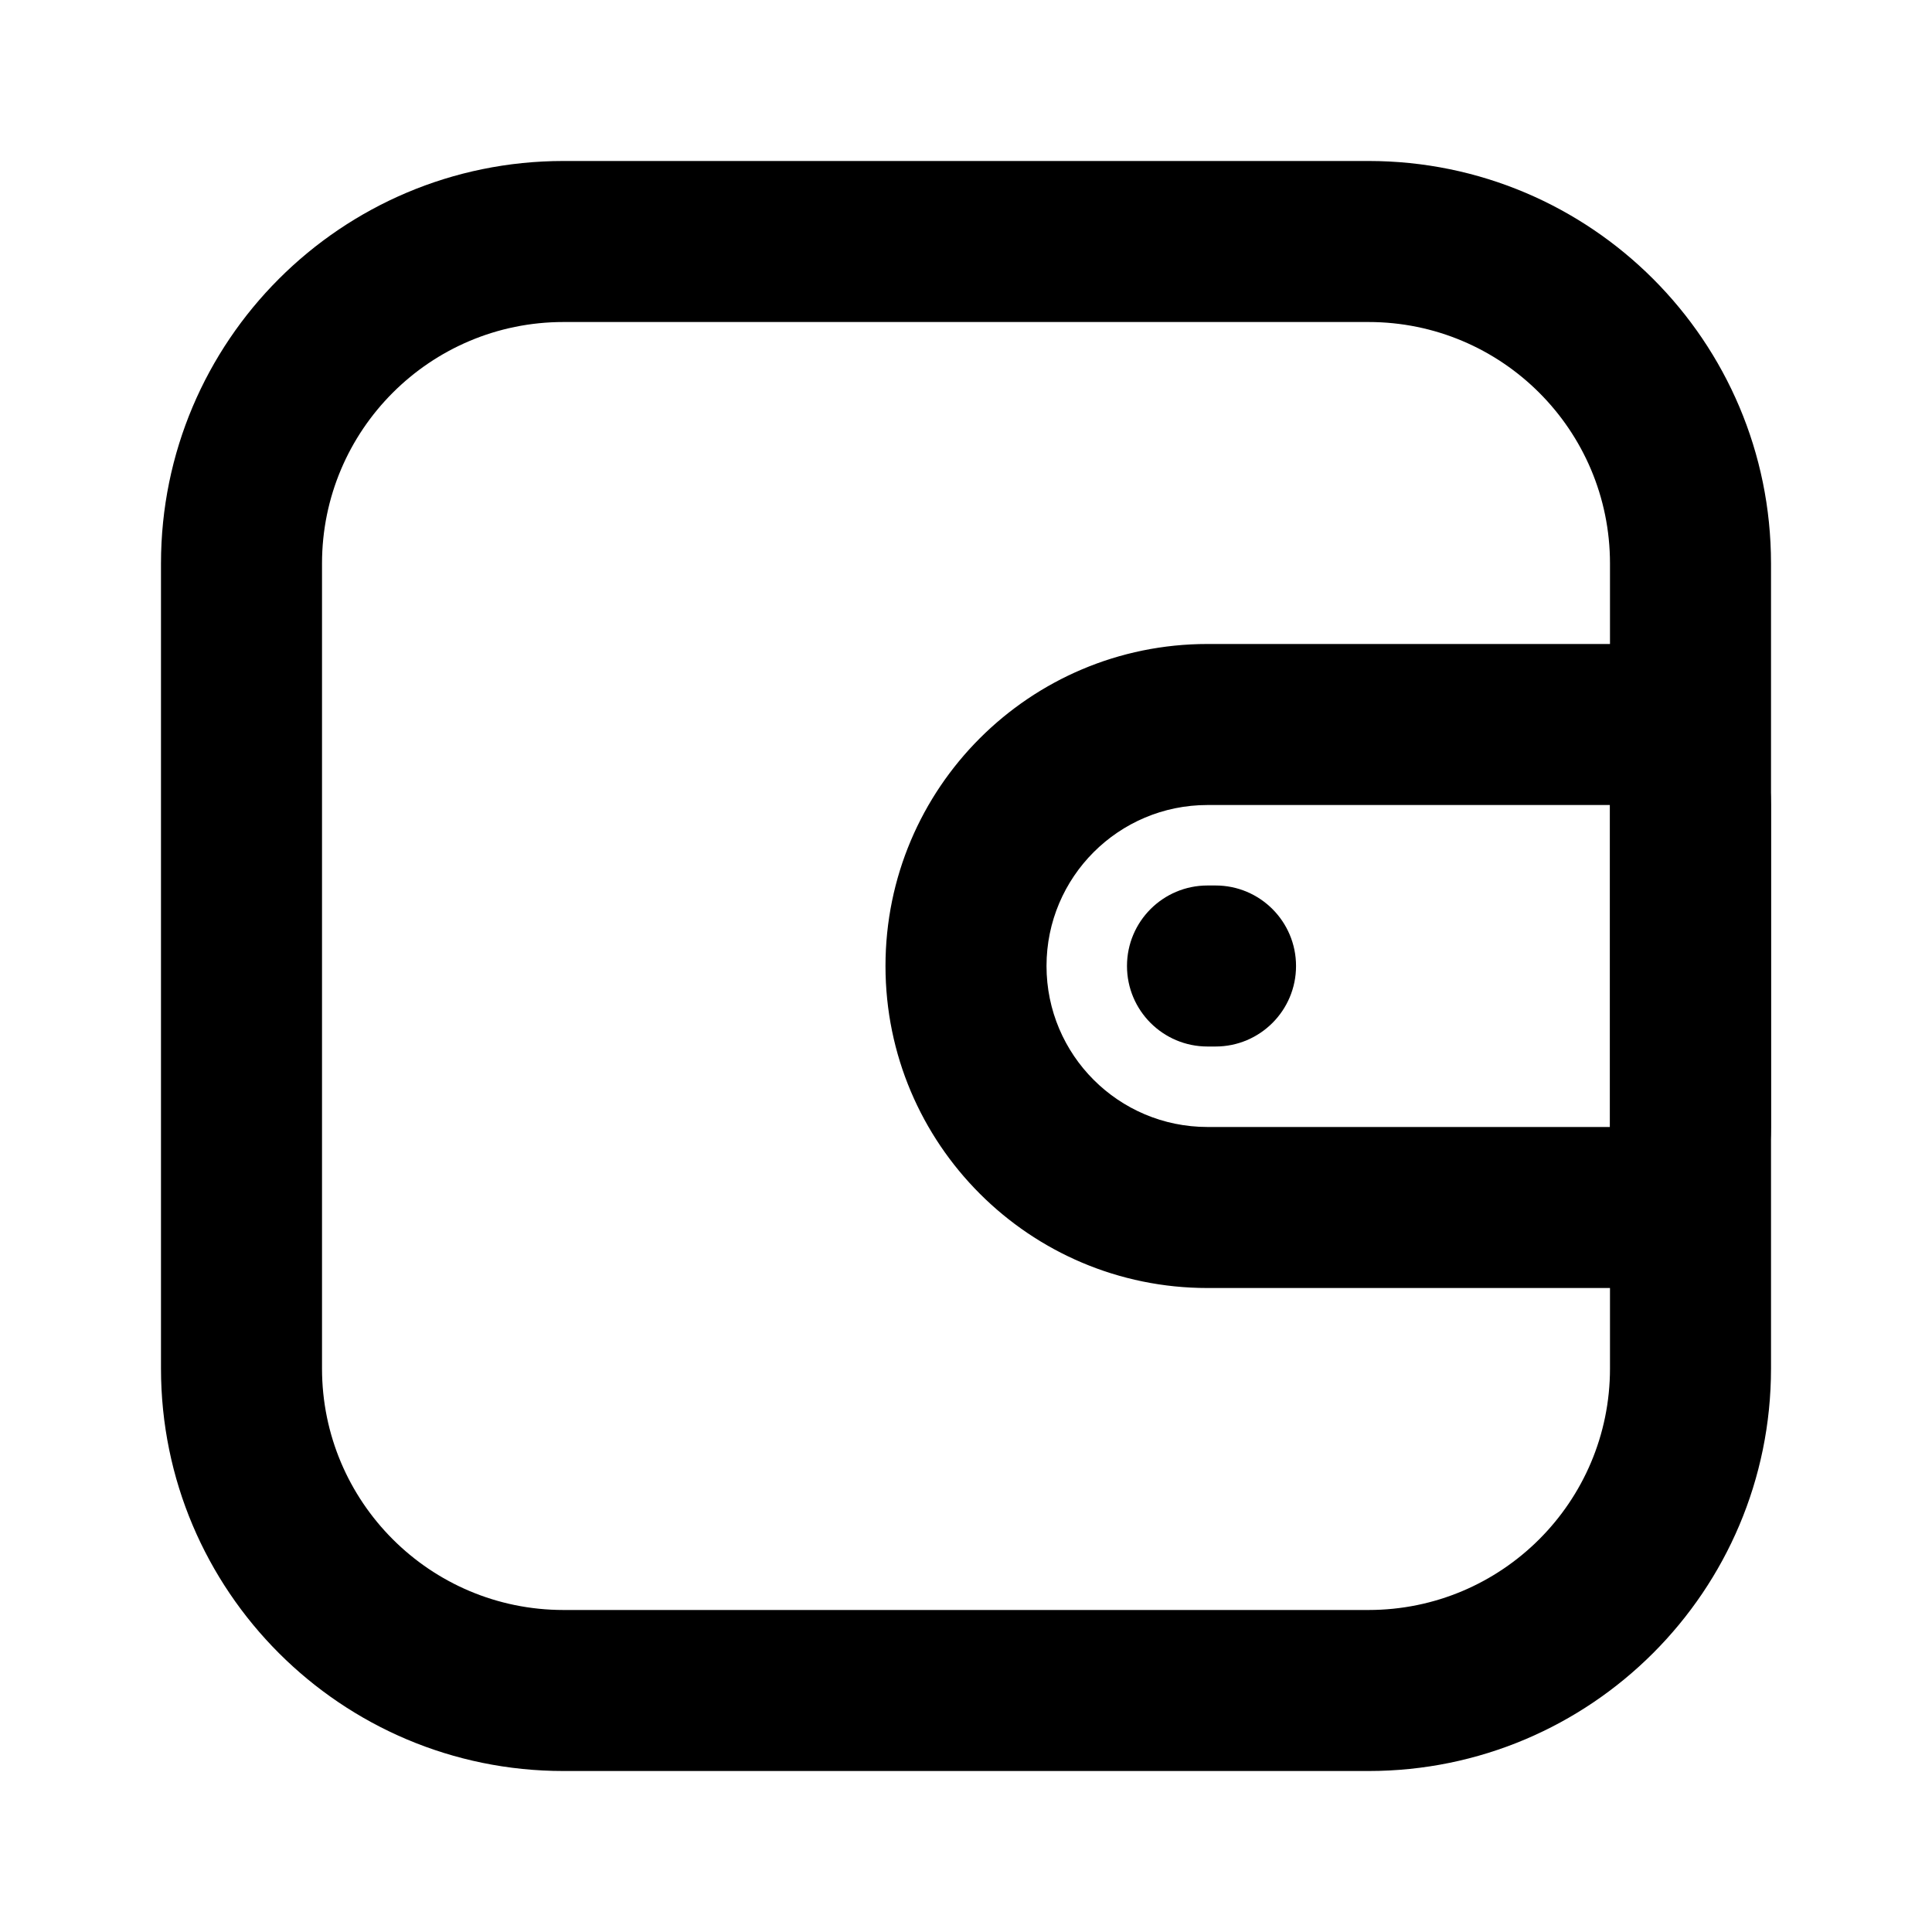 <svg width="52" height="52" viewBox="0 0 52 52" fill="none" xmlns="http://www.w3.org/2000/svg">
<path fill-rule="evenodd" clip-rule="evenodd" d="M4.333 15.167C4.333 9.184 9.184 4.333 15.167 4.333H36.833C42.816 4.333 47.667 9.184 47.667 15.167V36.833C47.667 42.816 42.816 47.667 36.833 47.667H15.167C9.184 47.667 4.333 42.816 4.333 36.833V15.167ZM15.167 8.667C11.577 8.667 8.667 11.577 8.667 15.167V36.833C8.667 40.423 11.577 43.333 15.167 43.333H36.833C40.423 43.333 43.333 40.423 43.333 36.833V15.167C43.333 11.577 40.423 8.667 36.833 8.667H15.167Z" fill="black"/>
<path fill-rule="evenodd" clip-rule="evenodd" d="M23.833 26C23.833 21.213 27.713 17.333 32.5 17.333H43.333C45.727 17.333 47.667 19.273 47.667 21.667V30.333C47.667 32.727 45.727 34.667 43.333 34.667H32.5C27.713 34.667 23.833 30.786 23.833 26ZM32.5 21.667C30.107 21.667 28.167 23.607 28.167 26C28.167 28.393 30.107 30.333 32.5 30.333H43.333V21.667H32.5Z" fill="black"/>
<path fill-rule="evenodd" clip-rule="evenodd" d="M30.333 26C30.333 24.803 31.303 23.833 32.5 23.833L32.717 23.833C33.913 23.833 34.883 24.803 34.883 26C34.883 27.197 33.913 28.167 32.717 28.167L32.5 28.167C31.303 28.167 30.333 27.197 30.333 26Z" fill="black"/>
</svg>
